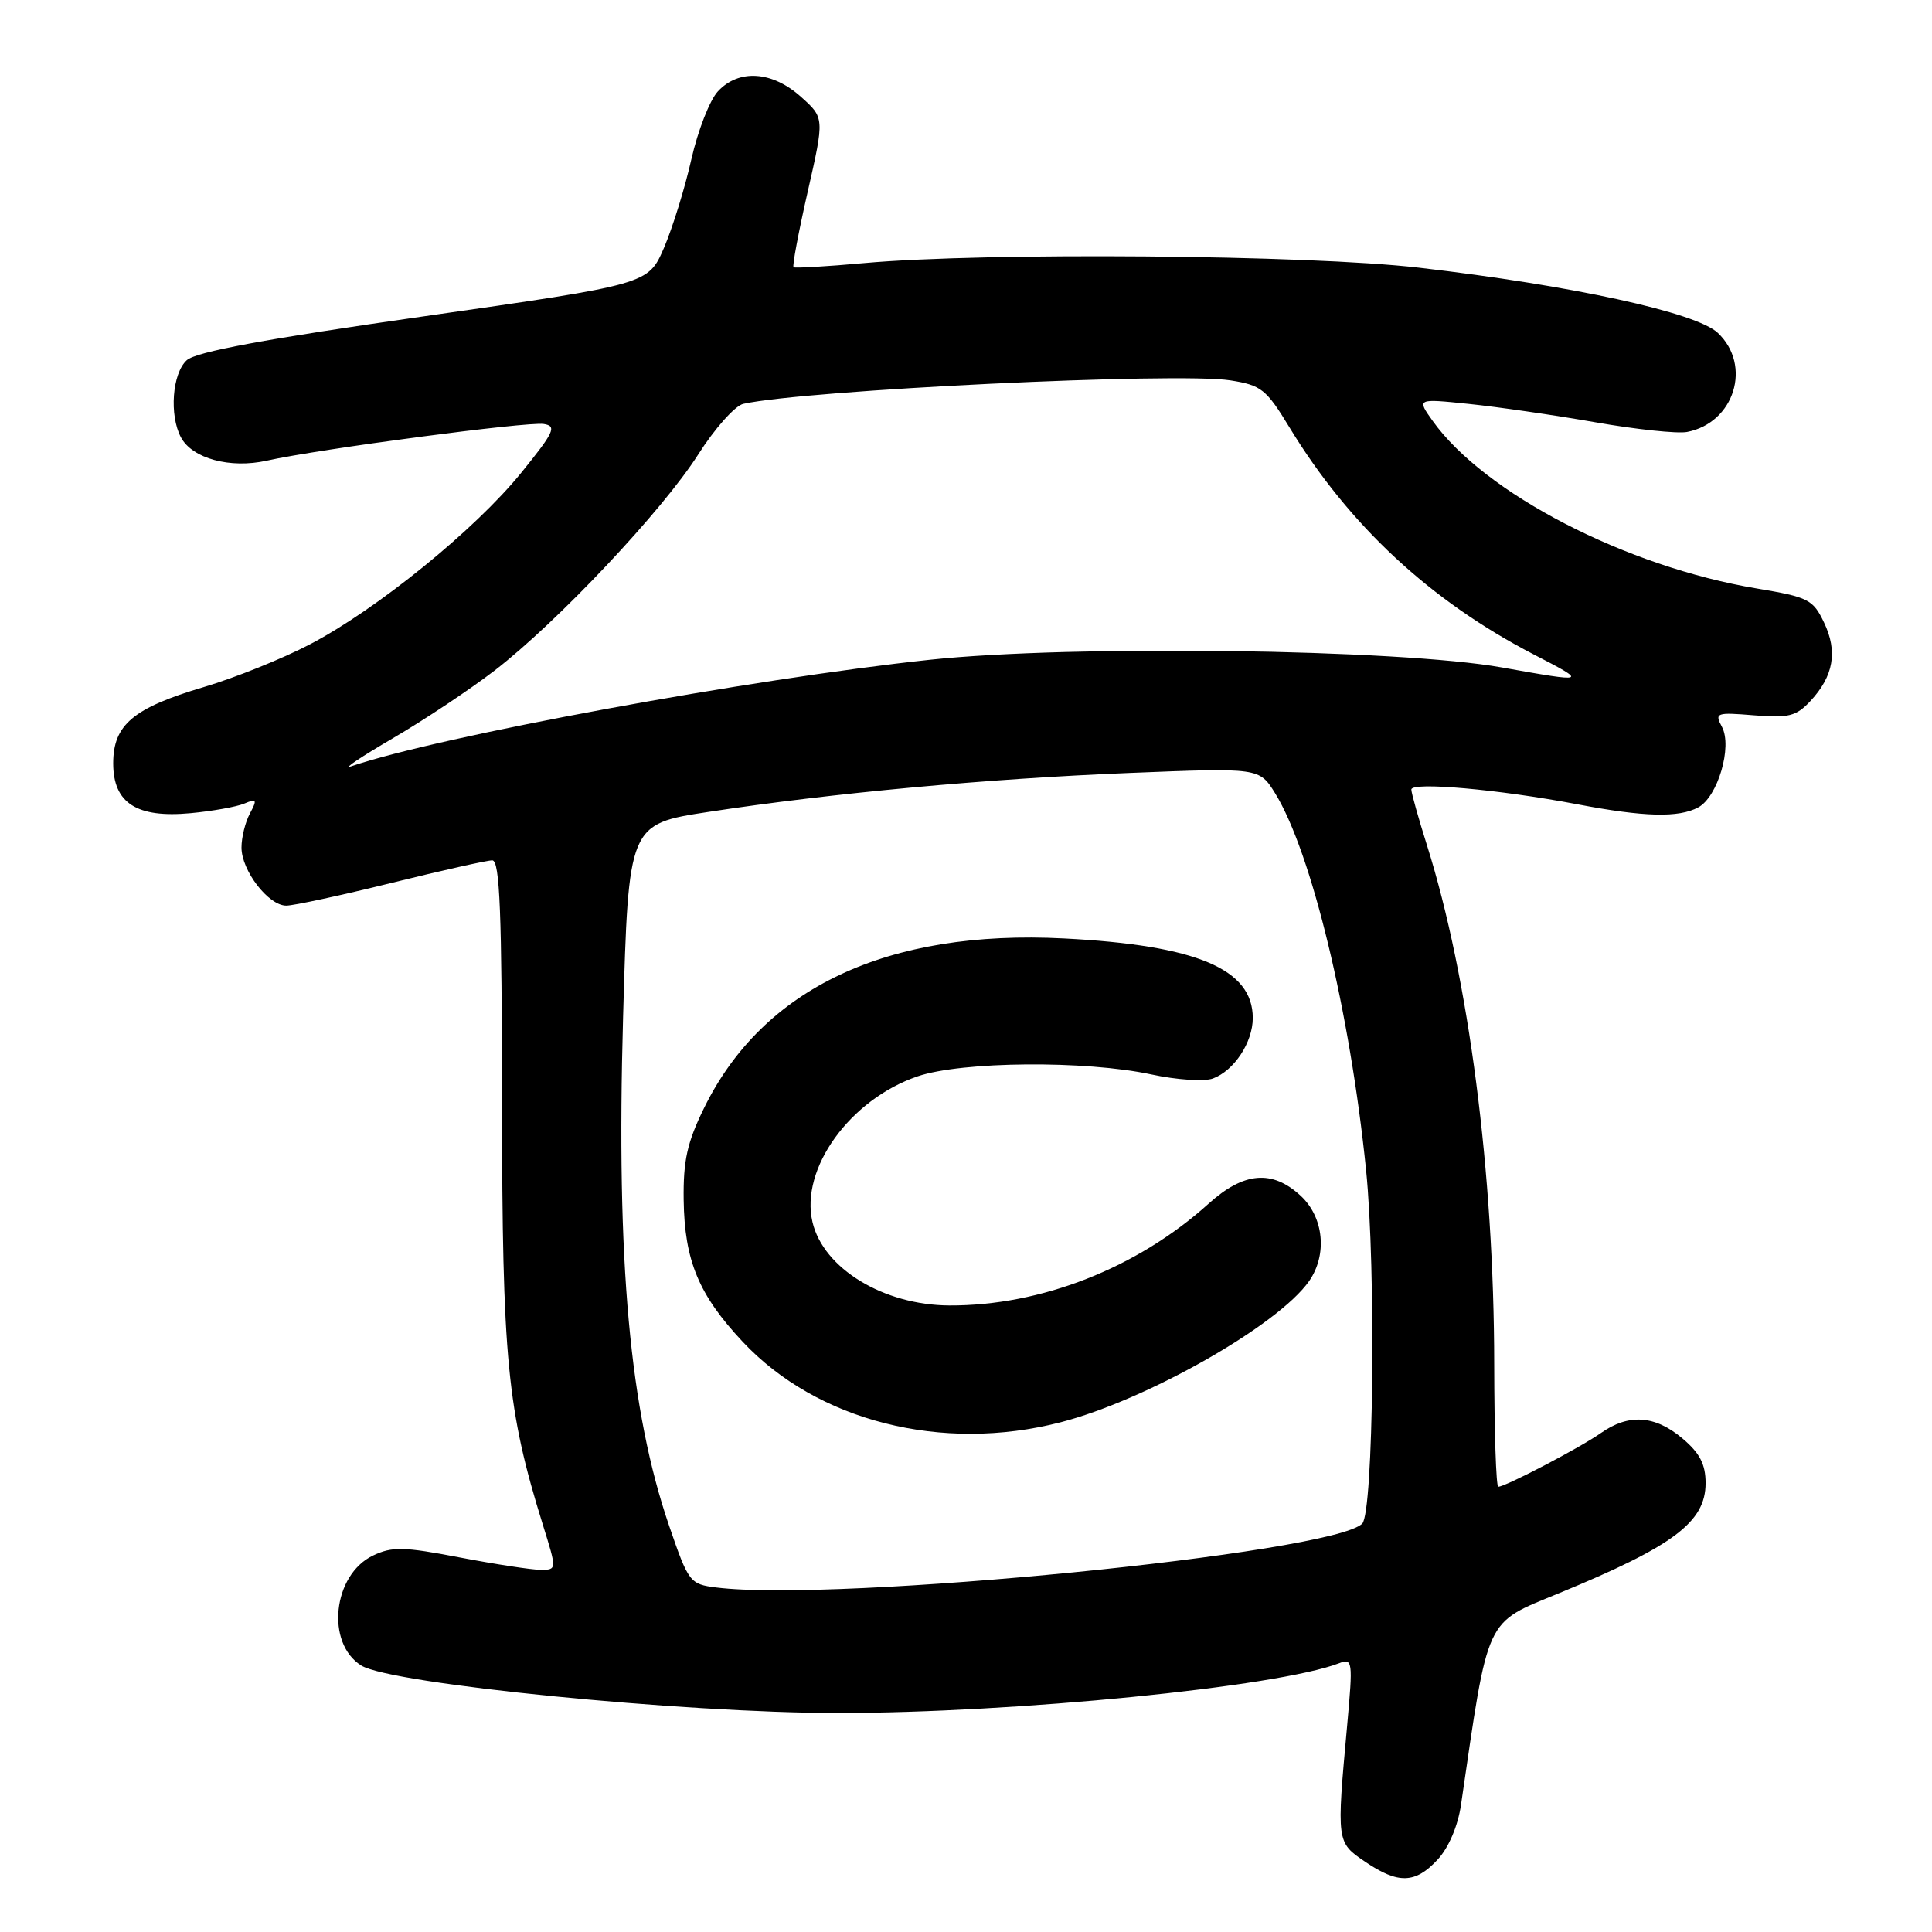 <?xml version="1.0" encoding="UTF-8" standalone="no"?>
<!DOCTYPE svg PUBLIC "-//W3C//DTD SVG 1.1//EN" "http://www.w3.org/Graphics/SVG/1.1/DTD/svg11.dtd" >
<svg xmlns="http://www.w3.org/2000/svg" xmlns:xlink="http://www.w3.org/1999/xlink" version="1.1" viewBox="0 0 256 256">
 <g >
 <path fill="currentColor"
d=" M 190.50 246.40 C 191.95 244.84 193.18 241.96 193.59 239.15 C 197.28 213.90 196.68 215.19 206.57 211.11 C 221.76 204.86 226.00 201.68 226.00 196.52 C 226.00 194.02 225.23 192.53 222.92 190.59 C 219.29 187.53 215.81 187.30 212.15 189.87 C 209.42 191.80 199.48 197.00 198.53 197.00 C 198.24 197.00 198.00 189.69 197.99 180.75 C 197.97 155.44 194.62 129.58 189.08 112.00 C 187.95 108.42 187.02 105.10 187.01 104.62 C 187.00 103.57 198.57 104.59 209.00 106.57 C 217.86 108.26 222.43 108.38 225.03 106.98 C 227.61 105.60 229.57 98.94 228.17 96.32 C 227.17 94.45 227.39 94.37 232.41 94.78 C 237.00 95.16 238.01 94.91 239.90 92.88 C 242.96 89.59 243.53 86.33 241.70 82.50 C 240.24 79.43 239.62 79.12 232.81 77.98 C 215.46 75.09 196.68 65.38 189.82 55.75 C 187.73 52.81 187.73 52.81 194.61 53.52 C 198.40 53.91 205.94 55.00 211.36 55.95 C 216.78 56.90 222.25 57.48 223.53 57.24 C 229.82 56.04 232.19 48.41 227.61 44.10 C 224.73 41.40 208.39 37.84 188.02 35.47 C 173.37 33.76 130.64 33.41 114.50 34.86 C 109.55 35.31 105.34 35.55 105.15 35.41 C 104.96 35.26 105.81 30.75 107.03 25.38 C 109.25 15.61 109.25 15.61 106.11 12.81 C 102.31 9.41 97.90 9.12 95.13 12.10 C 94.05 13.25 92.47 17.30 91.61 21.10 C 90.76 24.89 89.12 30.18 87.98 32.84 C 85.89 37.67 85.89 37.67 56.20 41.91 C 35.24 44.90 25.99 46.61 24.75 47.73 C 22.82 49.47 22.41 55.02 23.98 57.96 C 25.48 60.76 30.50 62.12 35.35 61.04 C 42.26 59.50 69.91 55.84 72.05 56.18 C 73.81 56.46 73.44 57.24 69.06 62.65 C 62.96 70.17 49.96 80.73 41.08 85.37 C 37.46 87.27 31.12 89.82 27.00 91.04 C 17.65 93.81 15.00 96.04 15.00 101.15 C 15.00 106.42 18.12 108.42 25.26 107.75 C 28.14 107.48 31.34 106.91 32.37 106.48 C 34.01 105.79 34.10 105.95 33.12 107.78 C 32.50 108.93 32.00 110.96 32.00 112.30 C 32.00 115.36 35.57 120.00 37.93 120.00 C 38.91 120.00 45.17 118.65 51.84 117.00 C 58.51 115.35 64.54 114.00 65.23 114.00 C 66.23 114.00 66.50 120.91 66.52 146.25 C 66.55 180.14 67.19 186.80 71.93 202.04 C 73.79 208.00 73.79 208.00 71.65 208.01 C 70.47 208.01 65.64 207.27 60.92 206.37 C 53.48 204.94 51.96 204.91 49.42 206.12 C 44.10 208.67 43.13 217.73 47.87 220.69 C 51.78 223.13 90.46 226.98 111.00 226.98 C 134.51 226.98 169.24 223.53 177.43 220.39 C 179.23 219.70 179.28 220.08 178.51 228.58 C 177.09 244.15 177.09 244.11 180.90 246.70 C 185.29 249.67 187.54 249.60 190.50 246.40 Z  M 94.91 210.35 C 91.41 209.91 91.24 209.68 88.67 202.20 C 83.43 186.88 81.65 167.32 82.56 134.85 C 83.28 109.20 83.28 109.20 93.89 107.58 C 110.27 105.08 130.81 103.18 149.68 102.42 C 166.86 101.73 166.86 101.73 168.96 105.11 C 173.77 112.92 178.87 134.00 181.01 155.00 C 182.35 168.18 182.00 200.41 180.50 201.89 C 176.47 205.85 110.81 212.34 94.91 210.35 Z  M 140.54 188.46 C 151.93 185.52 169.35 175.62 173.46 169.76 C 175.90 166.26 175.42 161.29 172.35 158.45 C 168.58 154.96 164.81 155.28 160.15 159.49 C 150.70 168.02 137.95 173.03 125.80 172.98 C 117.08 172.94 109.11 168.09 107.66 161.94 C 105.99 154.86 112.62 145.68 121.59 142.62 C 127.45 140.63 143.82 140.49 152.57 142.37 C 155.91 143.09 159.57 143.33 160.71 142.91 C 163.53 141.87 166.00 138.12 166.00 134.89 C 166.00 128.39 158.56 125.25 141.00 124.35 C 117.60 123.14 101.11 130.90 93.31 146.78 C 91.05 151.37 90.52 153.78 90.59 159.00 C 90.70 167.04 92.58 171.57 98.39 177.77 C 108.25 188.31 124.82 192.52 140.54 188.46 Z  M 52.06 97.82 C 56.21 95.40 62.29 91.35 65.56 88.83 C 73.88 82.41 87.76 67.68 92.51 60.23 C 94.70 56.78 97.40 53.75 98.50 53.51 C 106.86 51.67 155.93 49.30 163.02 50.40 C 167.12 51.04 167.78 51.56 170.86 56.63 C 178.75 69.61 189.55 79.64 203.25 86.73 C 210.44 90.44 210.37 90.47 199.00 88.44 C 185.39 86.01 142.04 85.42 123.24 87.42 C 99.60 89.93 58.19 97.55 46.50 101.55 C 45.40 101.92 47.90 100.25 52.06 97.82 Z "/>
</g>
</svg>